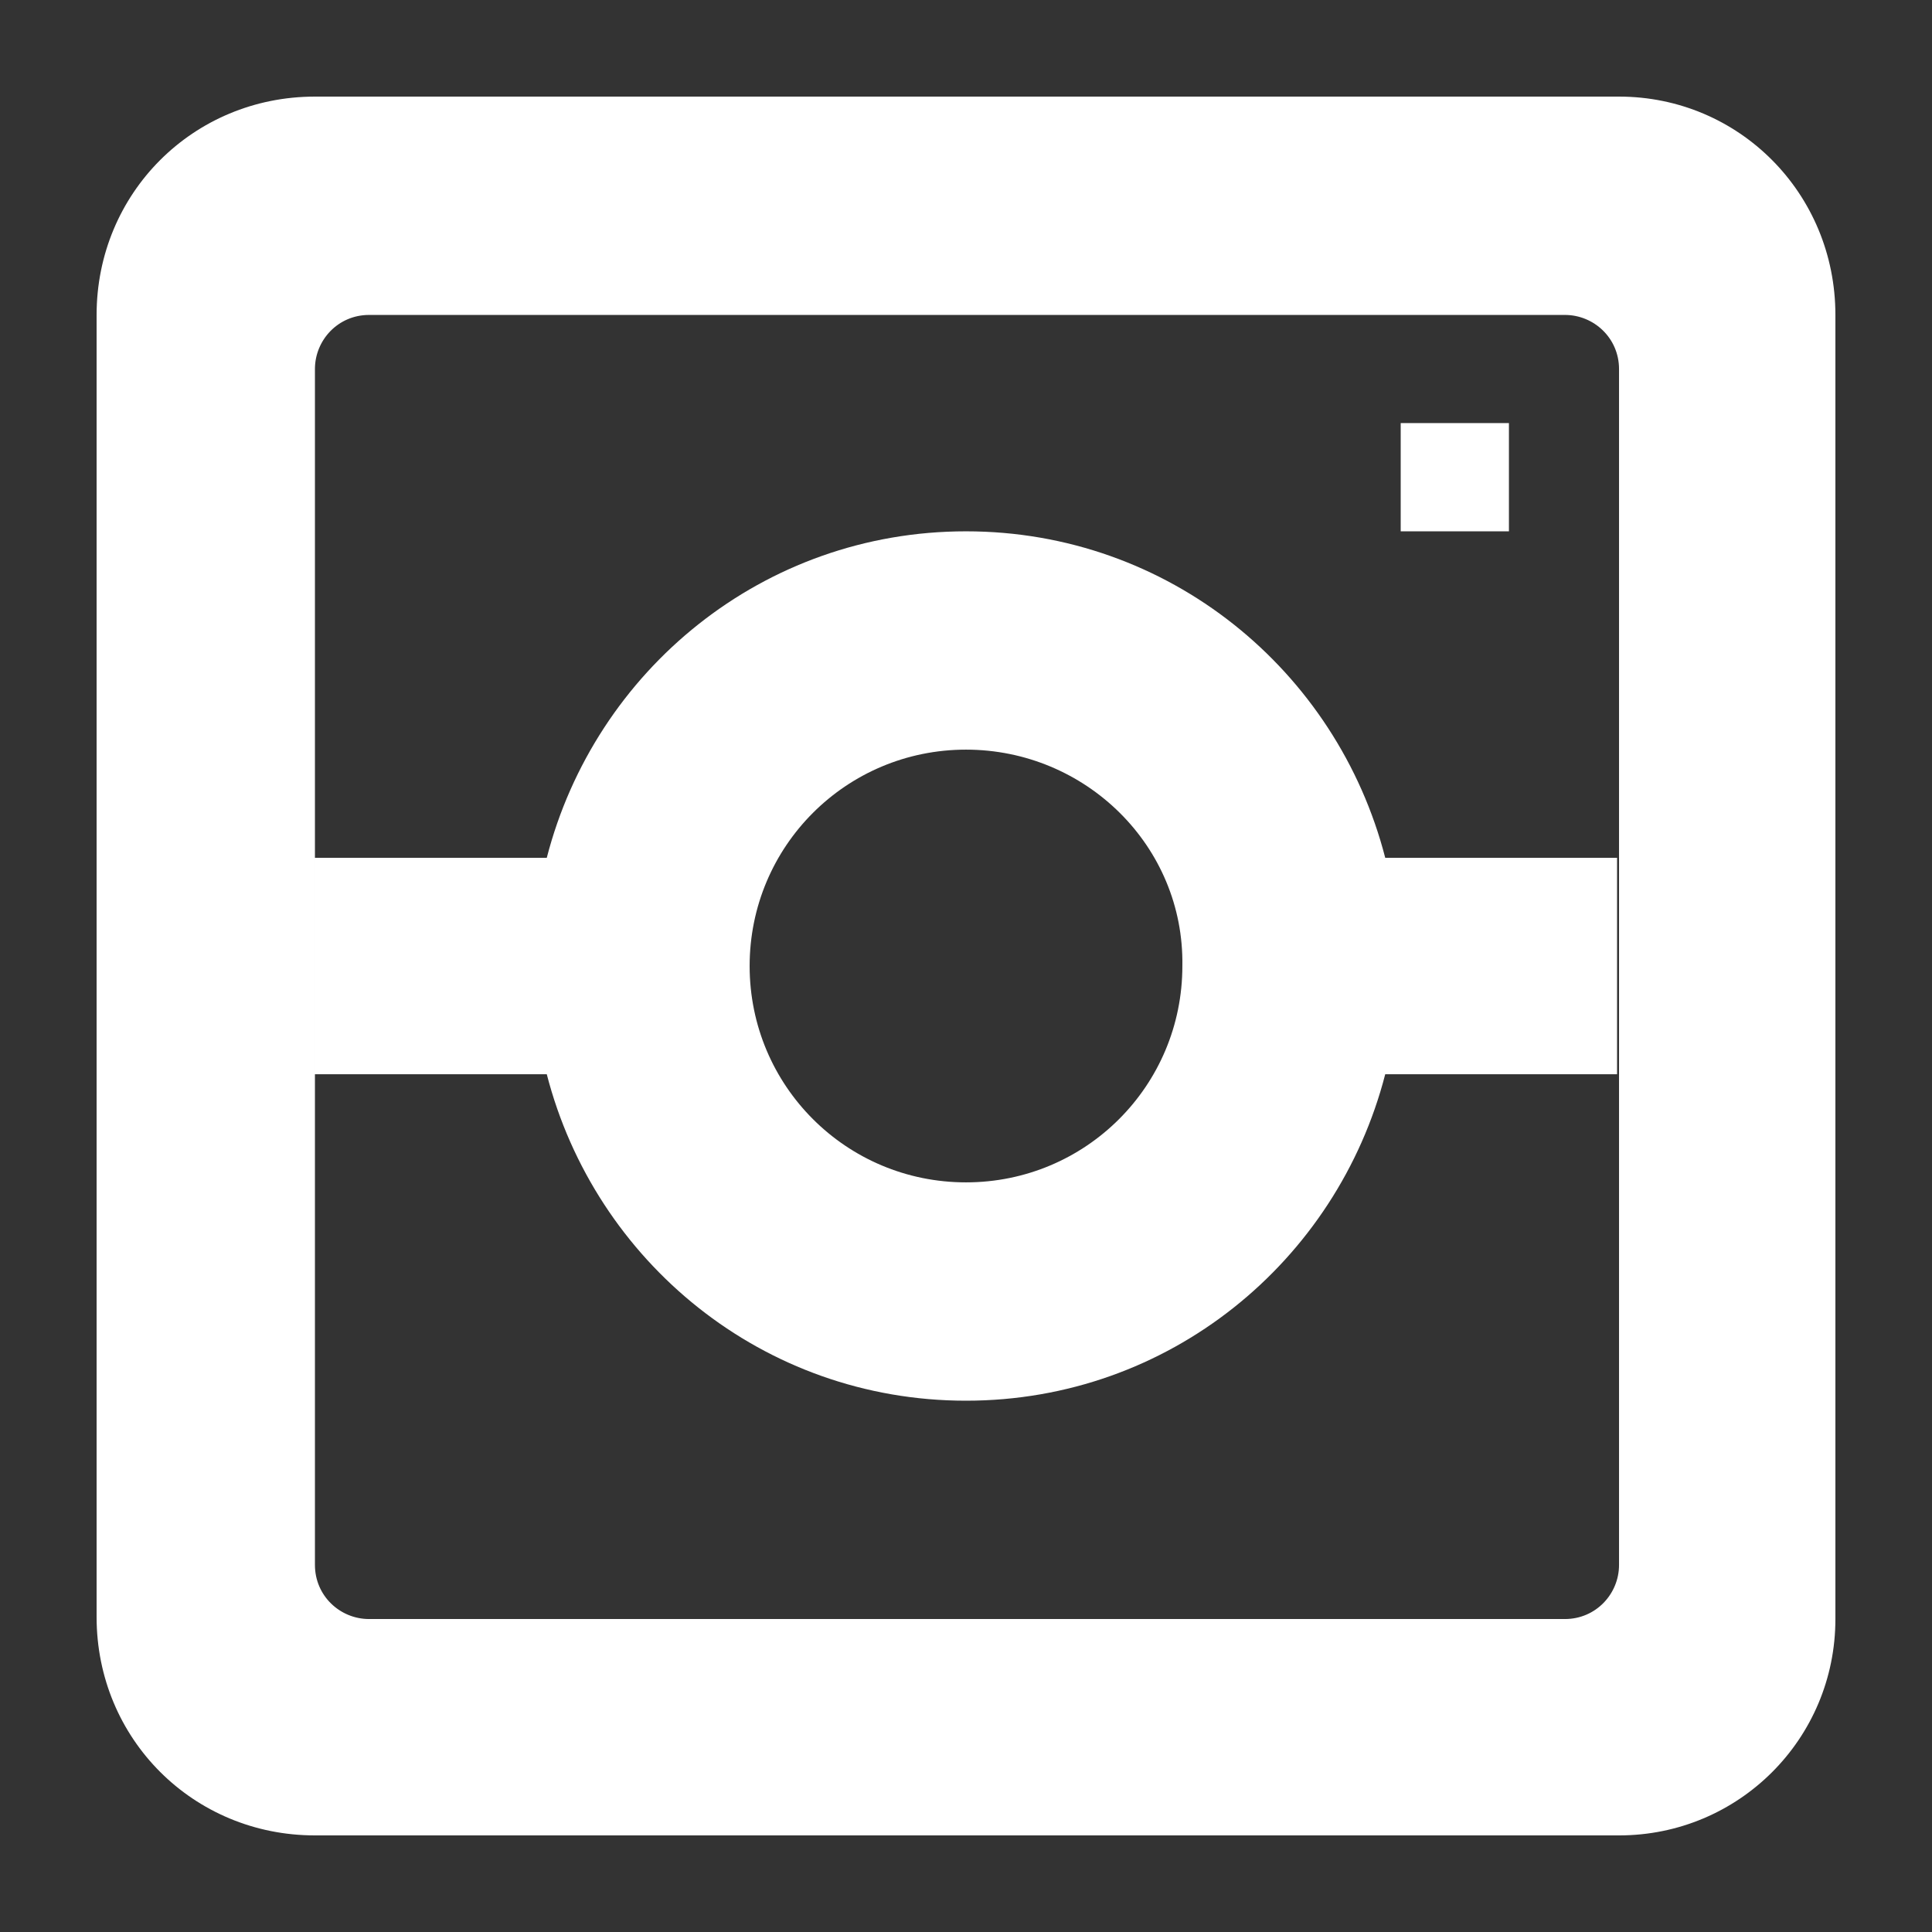 <?xml version="1.0" encoding="UTF-8"?>
<svg fill="#FFFFFF" width="100pt" height="100pt" version="1.1" viewBox="0 0 100 100" xmlns="http://www.w3.org/2000/svg">
 <rect x="0" y="0" width="100" height="100" fill="#333333" stroke="none"/>
 <path d="m83.801 95h-67.5c-6.301 0-11.301-5-11.301-11.301v-67.398c0-6.301 5-11.301 11.301-11.301h67.5c6.199 0 11.199 5 11.199 11.301v67.5c0 6.199-5 11.199-11.199 11.199zm0-75.898c0-1.602-1.301-2.801-2.801-2.801h-61.898c-1.602 0-2.801 1.301-2.801 2.801v61.898c0 1.602 1.301 2.801 2.801 2.801h61.898c1.602 0 2.801-1.301 2.801-2.801zm-33.801 53.398c-10.5 0-19.199-7.199-21.699-16.898h-12v-11.203h12c2.5-9.699 11.199-16.898 21.699-16.898s19.199 7.199 21.699 16.898h12v11.203h-12c-2.5 9.699-11.199 16.898-21.699 16.898zm0-33.699c-6.199 0-11.199 5-11.199 11.199s5 11.199 11.199 11.199 11.199-5 11.199-11.199c0.102-6.199-5-11.199-11.199-11.199zm22.5-16.902h5.602v5.602h-5.602z" fill-rule="evenodd"/>
</svg>
